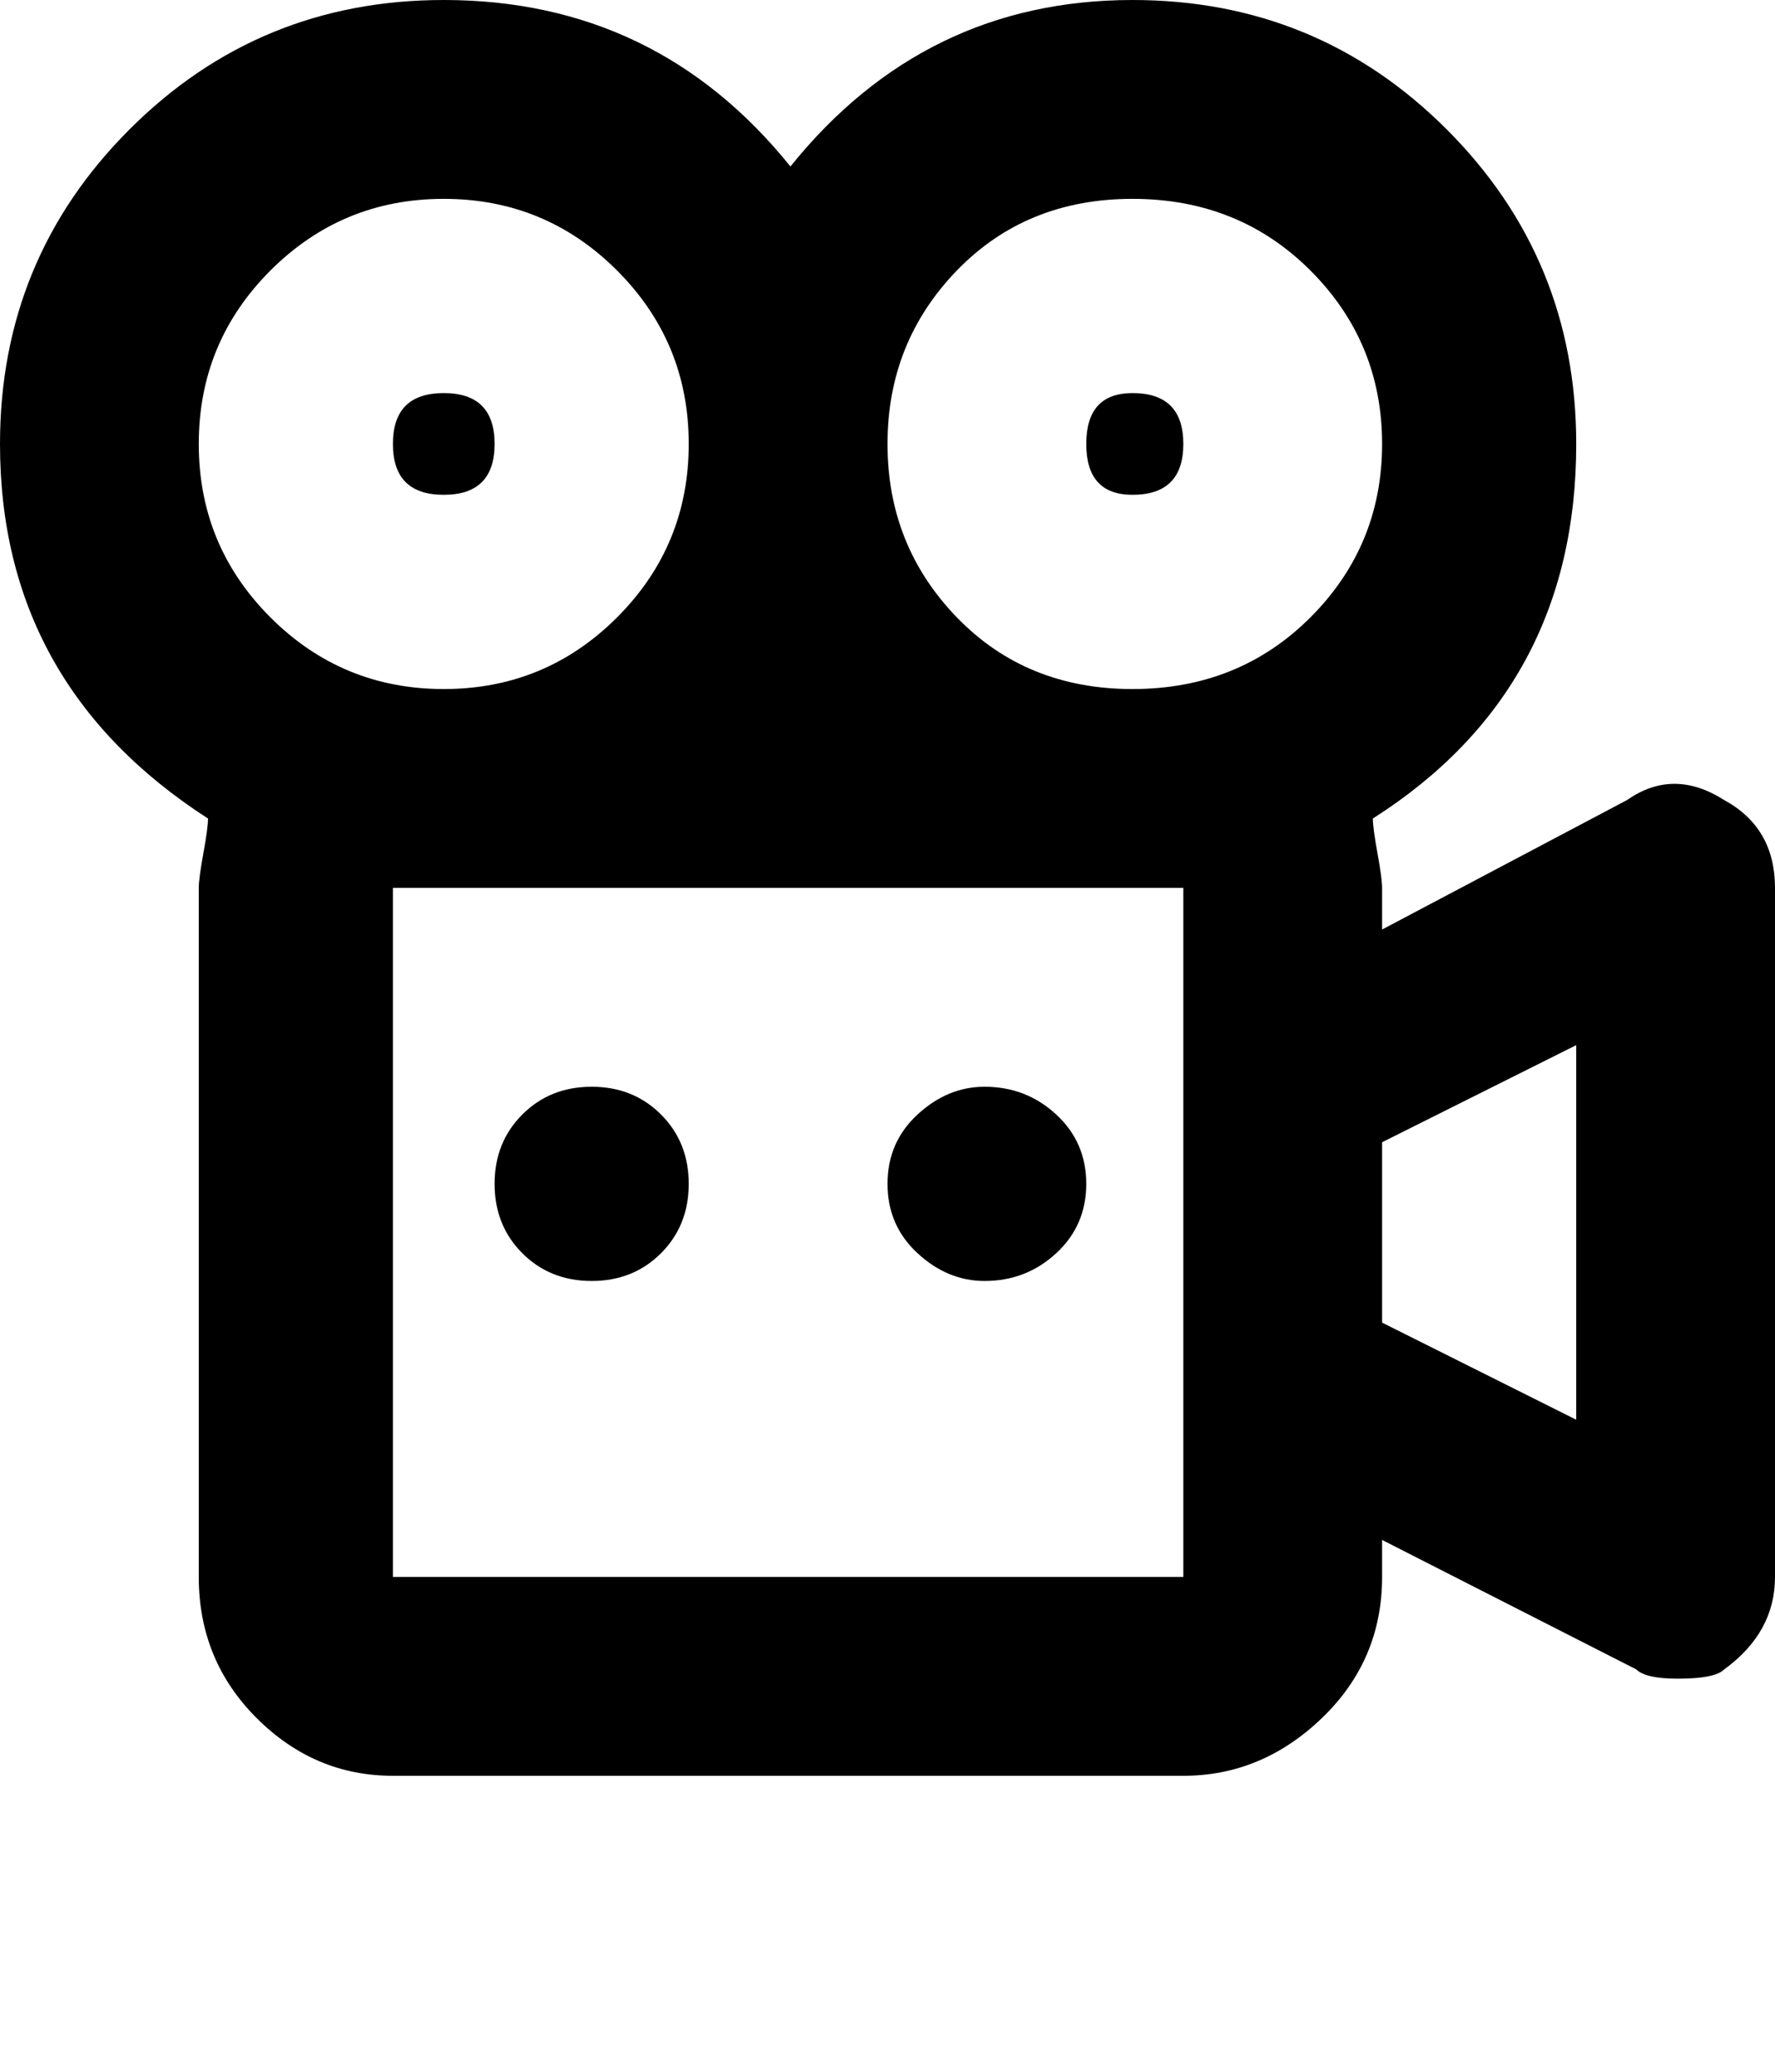 <svg xmlns="http://www.w3.org/2000/svg" width="3em" height="3.5em" viewBox="0 0 384 448"><path fill="currentColor" d="M45 177q0 2-1 7.5t-1 7.5v149q0 18 12.5 30.5T85 384h171q17 0 30-12.5t13-30.5v-8l55 28q2 2 9 2q8 0 10-2q11-8 11-20V192q0-13-11-19q-11-7-21 0l-53 28v-9q0-2-1-7.5t-1-7.5q44-28 44-81q0-40-28-68T245 0q-45 0-74 36Q142 0 96 0Q56 0 28 28T0 96q0 52 45 81m296 49v81l-42-21v-39zm-85-34v149H85V192zM245 43q23 0 38.5 15.5T299 96t-15.5 37.5T245 149t-38-15.5T192 96t15-37.5T245 43M96 43q22 0 37.5 15.5T149 96t-15.5 37.5T96 149t-37.5-15.5T43 96t15.5-37.5T96 43m53 213q0 9-6 15t-15 6t-15-6t-6-15t6-15t15-6t15 6t6 15m86 0q0 9-6.5 15t-15.5 6q-8 0-14.5-6t-6.5-15t6.5-15t14.5-6q9 0 15.5 6t6.5 15m21-160q0 11-11 11q-10 0-10-11t10-11q11 0 11 11m-149 0q0 11-11 11T85 96t11-11t11 11"/></svg>
